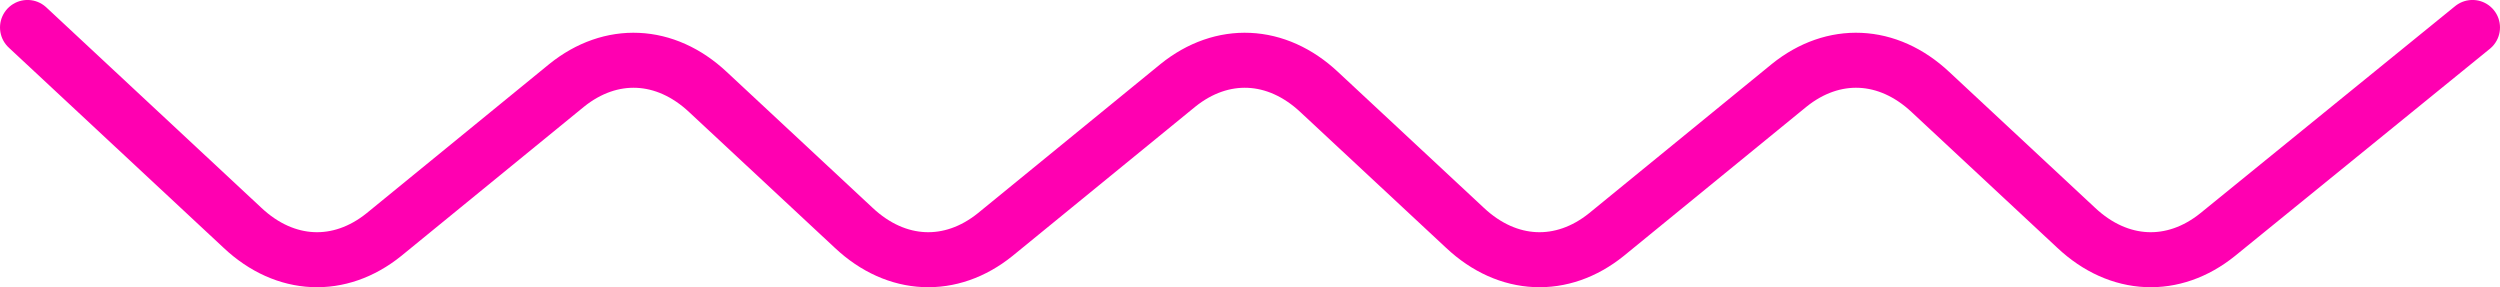 <svg xmlns="http://www.w3.org/2000/svg" viewBox="0 0 272.656 31.327">
  <defs>
    <style>
      .cls-1 {
        fill: none;
        stroke: #ff00b1;
        stroke-linecap: round;
        stroke-miterlimit: 10;
        stroke-width: 6px;
      }
    </style>
  </defs>
  <path id="Path_384" data-name="Path 384" class="cls-1" d="M1.5,26.8,29.29,4.213C34.109.328,40.053.571,44.711,4.942l15.9,14.812c4.658,4.371,10.6,4.614,15.421.728L95.954,4.213c4.819-3.885,10.763-3.642,15.421.728l15.9,14.812c4.658,4.371,10.6,4.614,15.421.728L162.618,4.213c4.819-3.885,10.763-3.642,15.421.728l15.9,14.812c4.658,4.371,10.6,4.614,15.421.728L229.282,4.213C234.1.328,240.045.571,244.7,4.942L268.156,26.8" transform="translate(271.156 29.796) rotate(-180)"/>
</svg>
